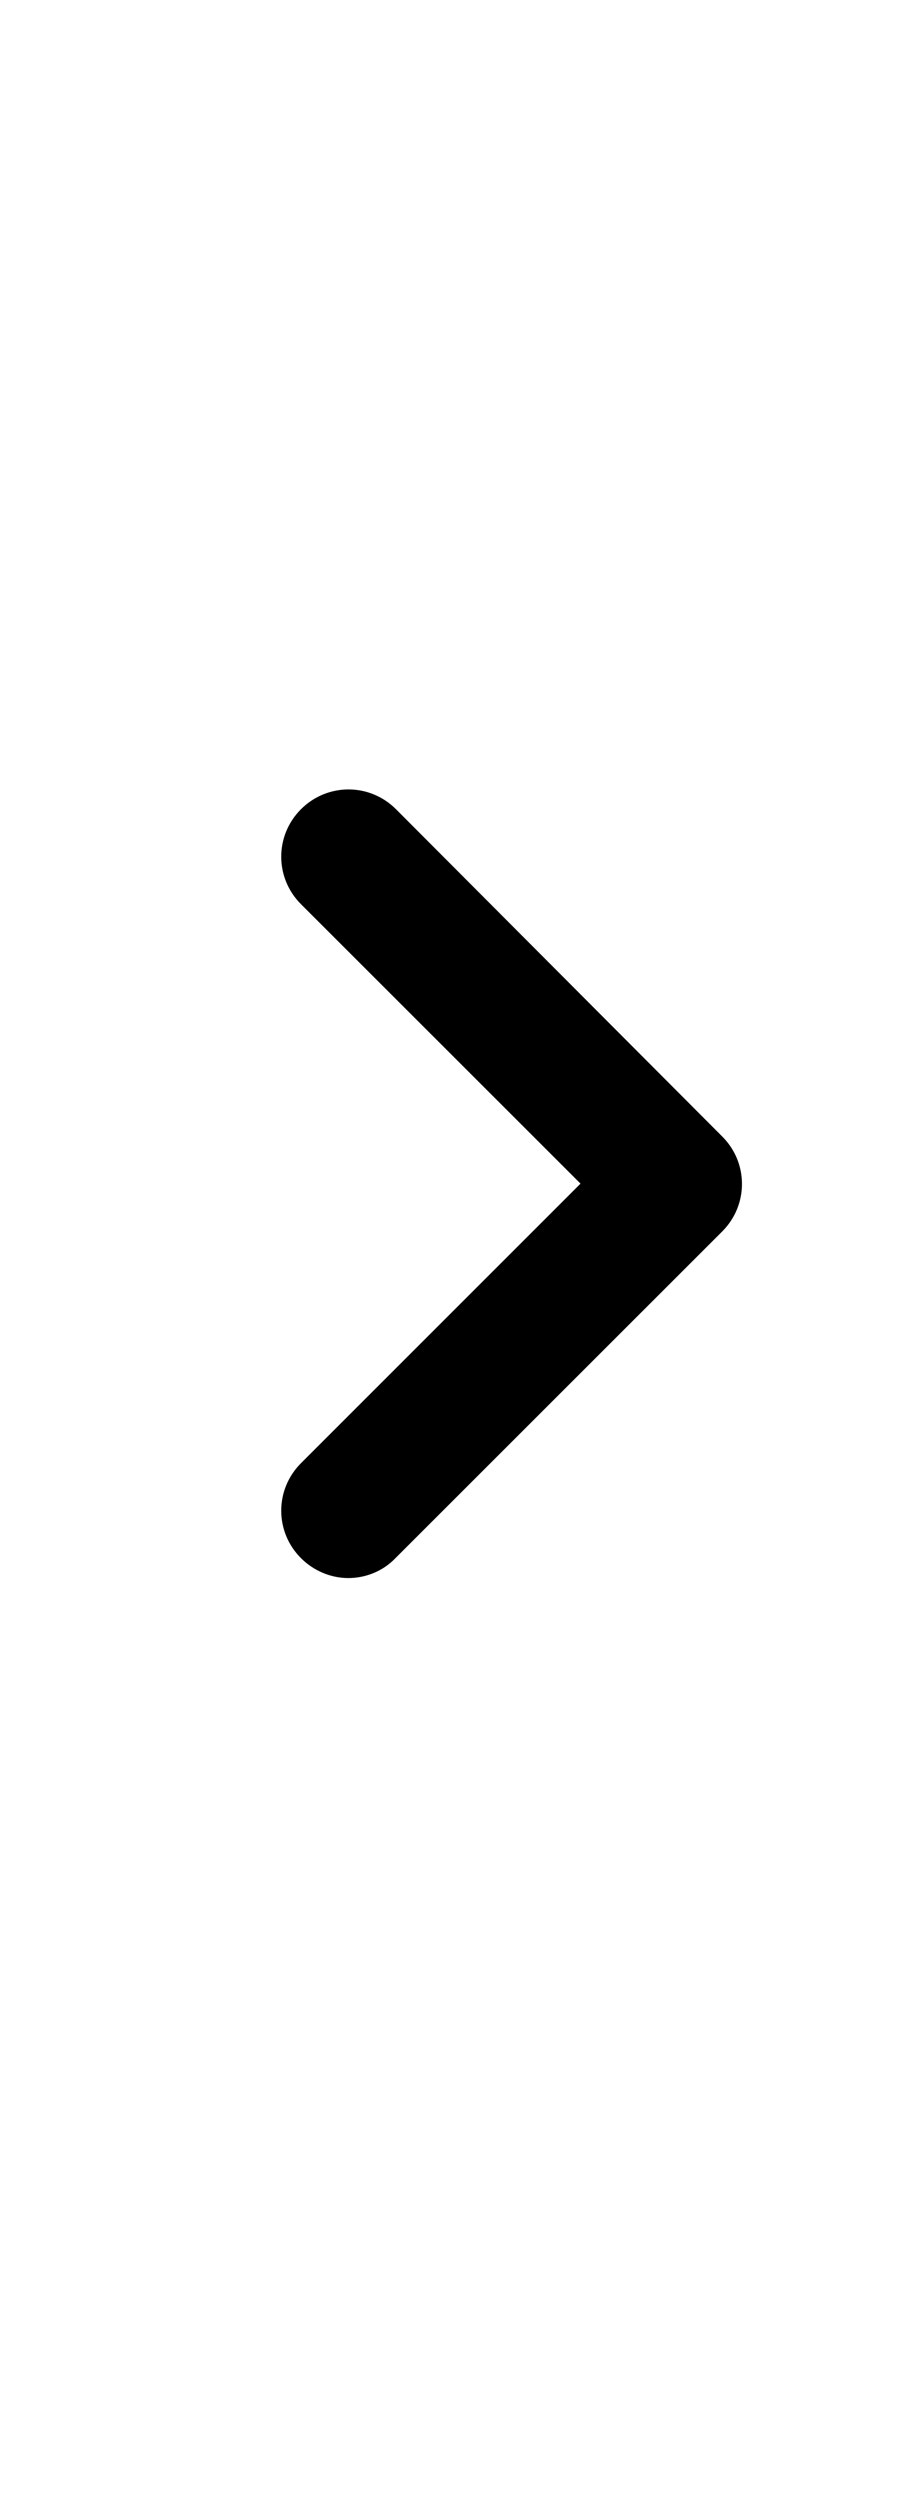 <svg viewBox="0 0 8 22"  xmlns="http://www.w3.org/2000/svg">
<path d="M3.485 7.121C3.253 6.889 2.881 6.889 2.649 7.121C2.417 7.353 2.417 7.725 2.649 7.957L5.109 10.416L2.649 12.876C2.417 13.108 2.417 13.48 2.649 13.712C2.763 13.826 2.916 13.887 3.065 13.887C3.213 13.887 3.367 13.83 3.48 13.712L6.356 10.837C6.588 10.605 6.588 10.232 6.356 10.001L3.485 7.121Z" />
</svg>
